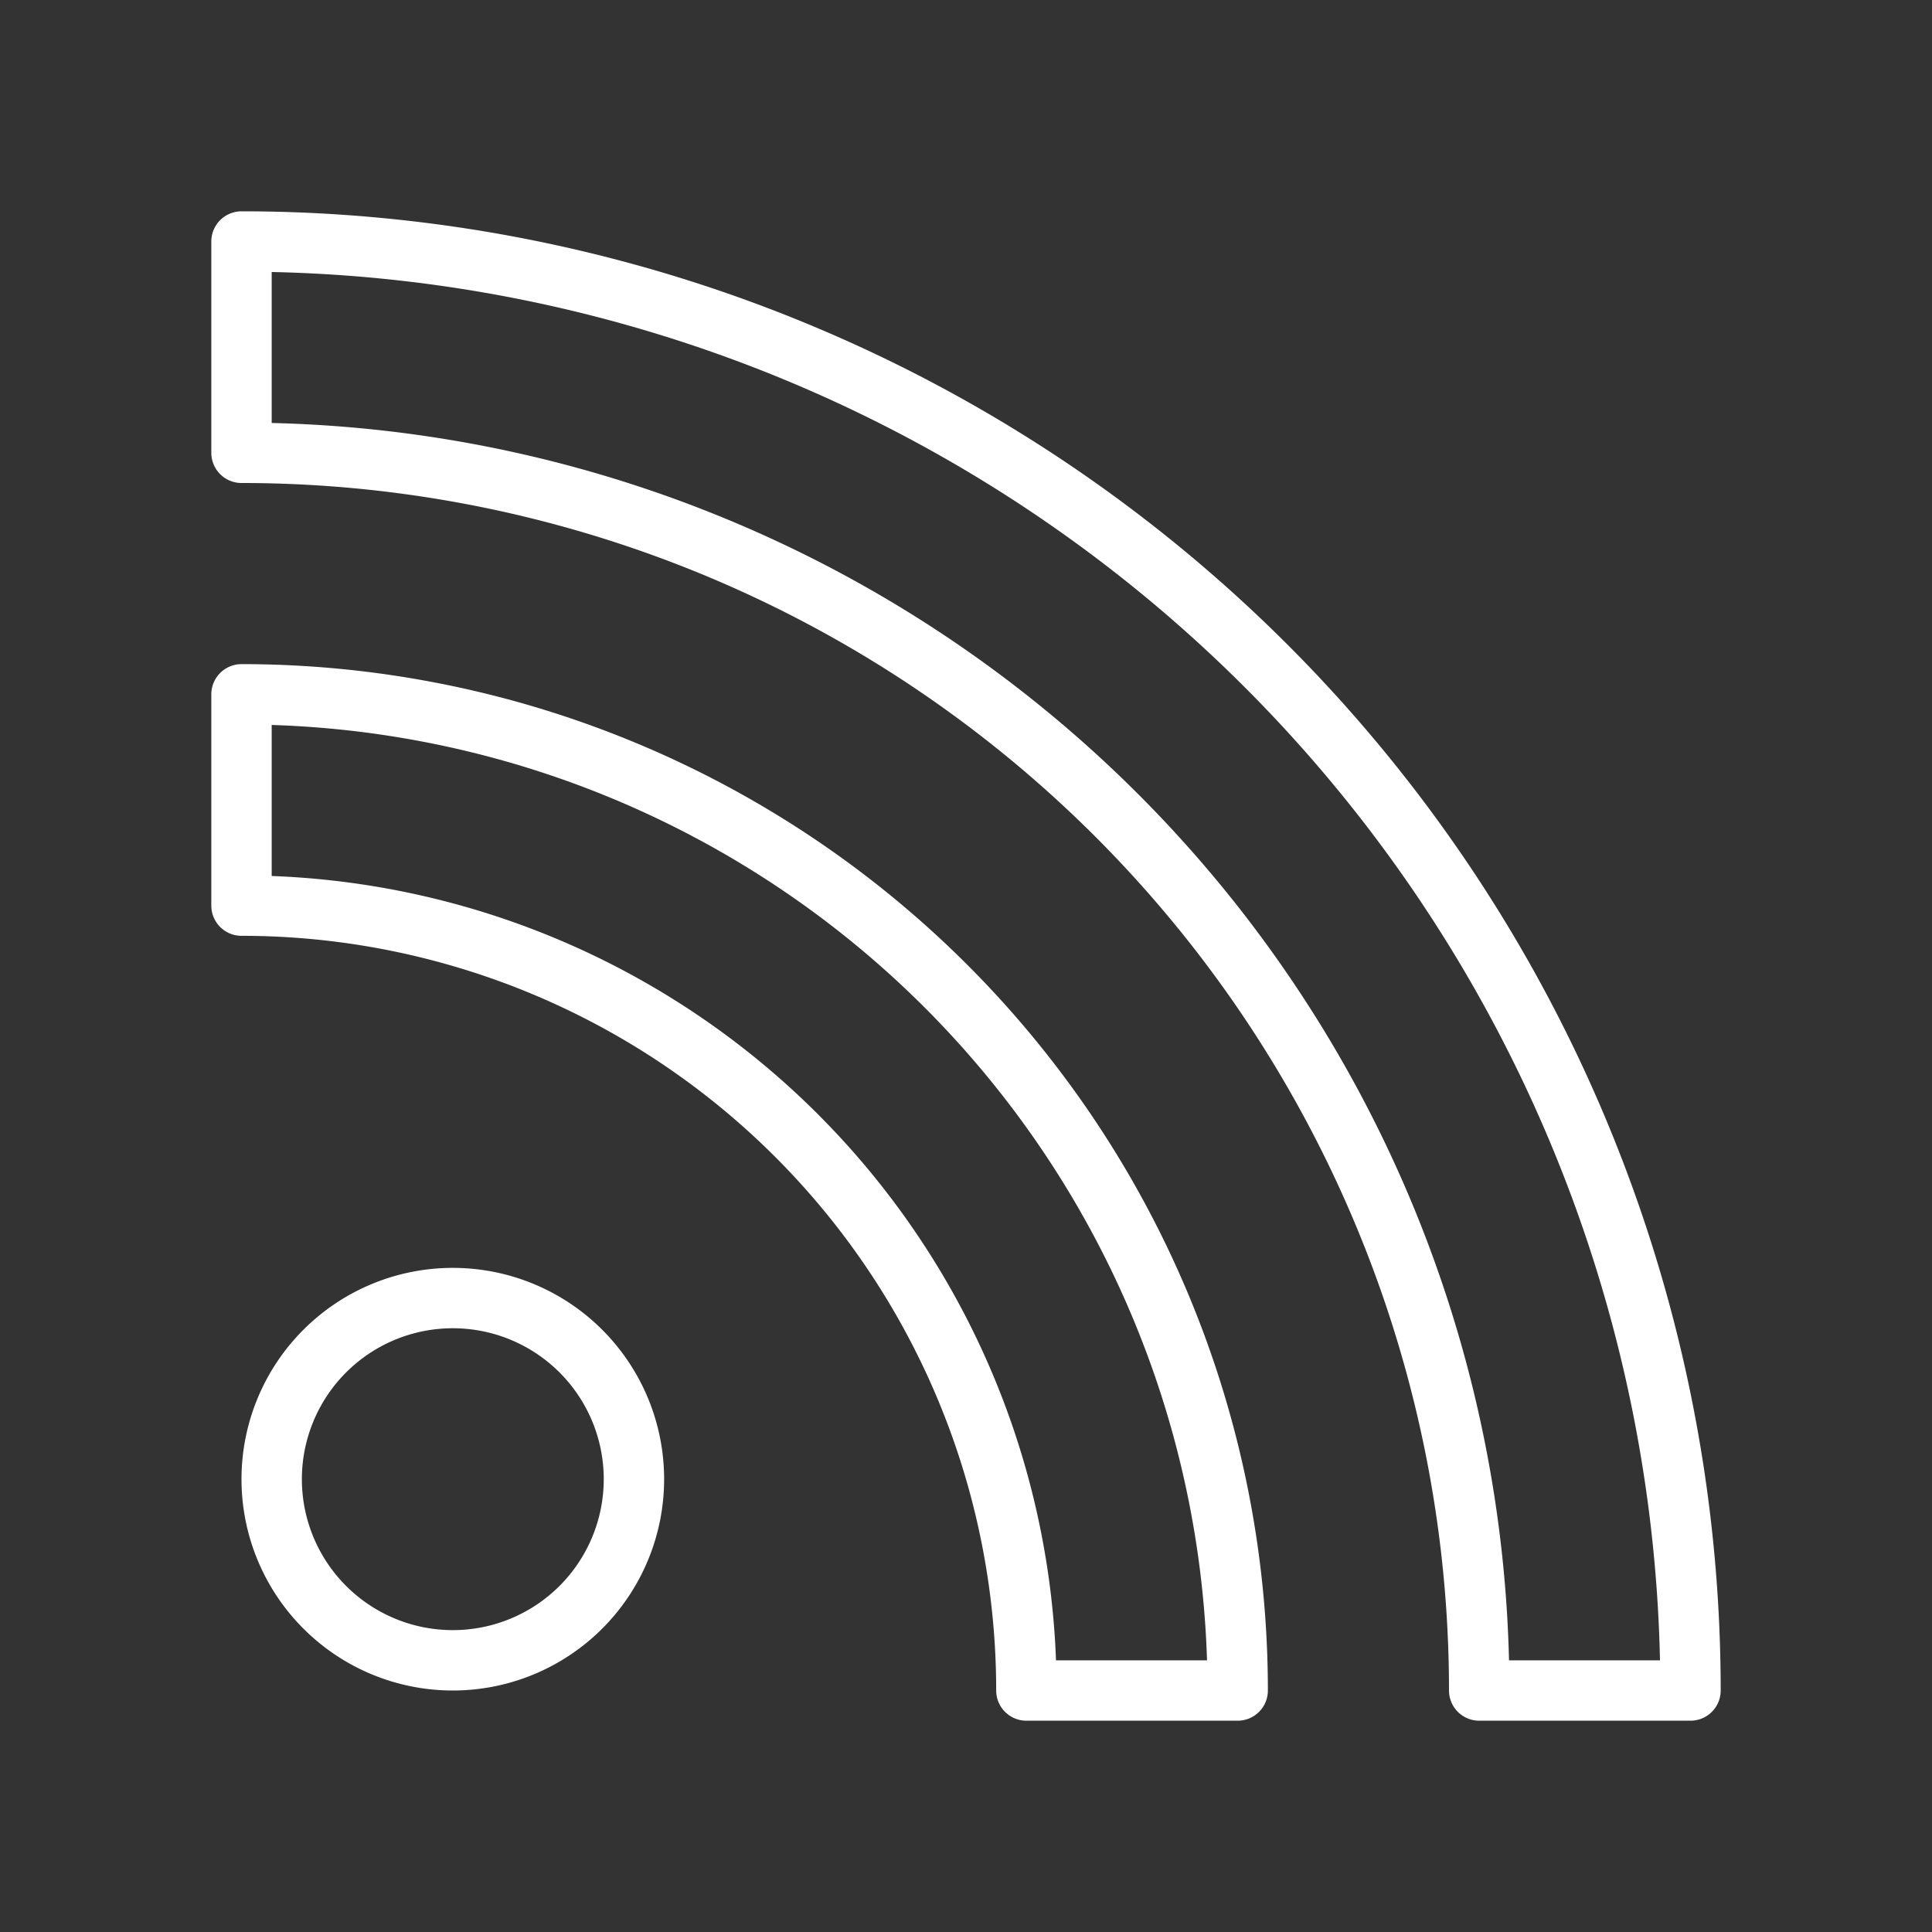 <svg id="cat-pg" xmlns="http://www.w3.org/2000/svg" viewBox="0 0 32 32"><rect x="0" y="0" width="32" height="32" fill="#333333" stroke="none"/><defs><style>.cls-1{fill:#fff;}.cls-2{fill:none;stroke:#fff;stroke-linecap:square;stroke-linejoin:round;}</style></defs><title>il_icons-0-3-2-cat_white</title><path class="cls-1" d="M7.5,22A2.5,2.5,0,1,1,5,24.5,2.5,2.5,0,0,1,7.5,22m0-1A3.5,3.5,0,1,0,11,24.5,3.5,3.5,0,0,0,7.5,21Z"/><path class="cls-2" d="M4,7.5A20.5,20.5,0,0,1,24.5,28H28A24,24,0,0,0,4,4Z"/><path class="cls-2" d="M20.5,28A16.5,16.5,0,0,0,4,11.5V15A13,13,0,0,1,17,28Z"/></svg>